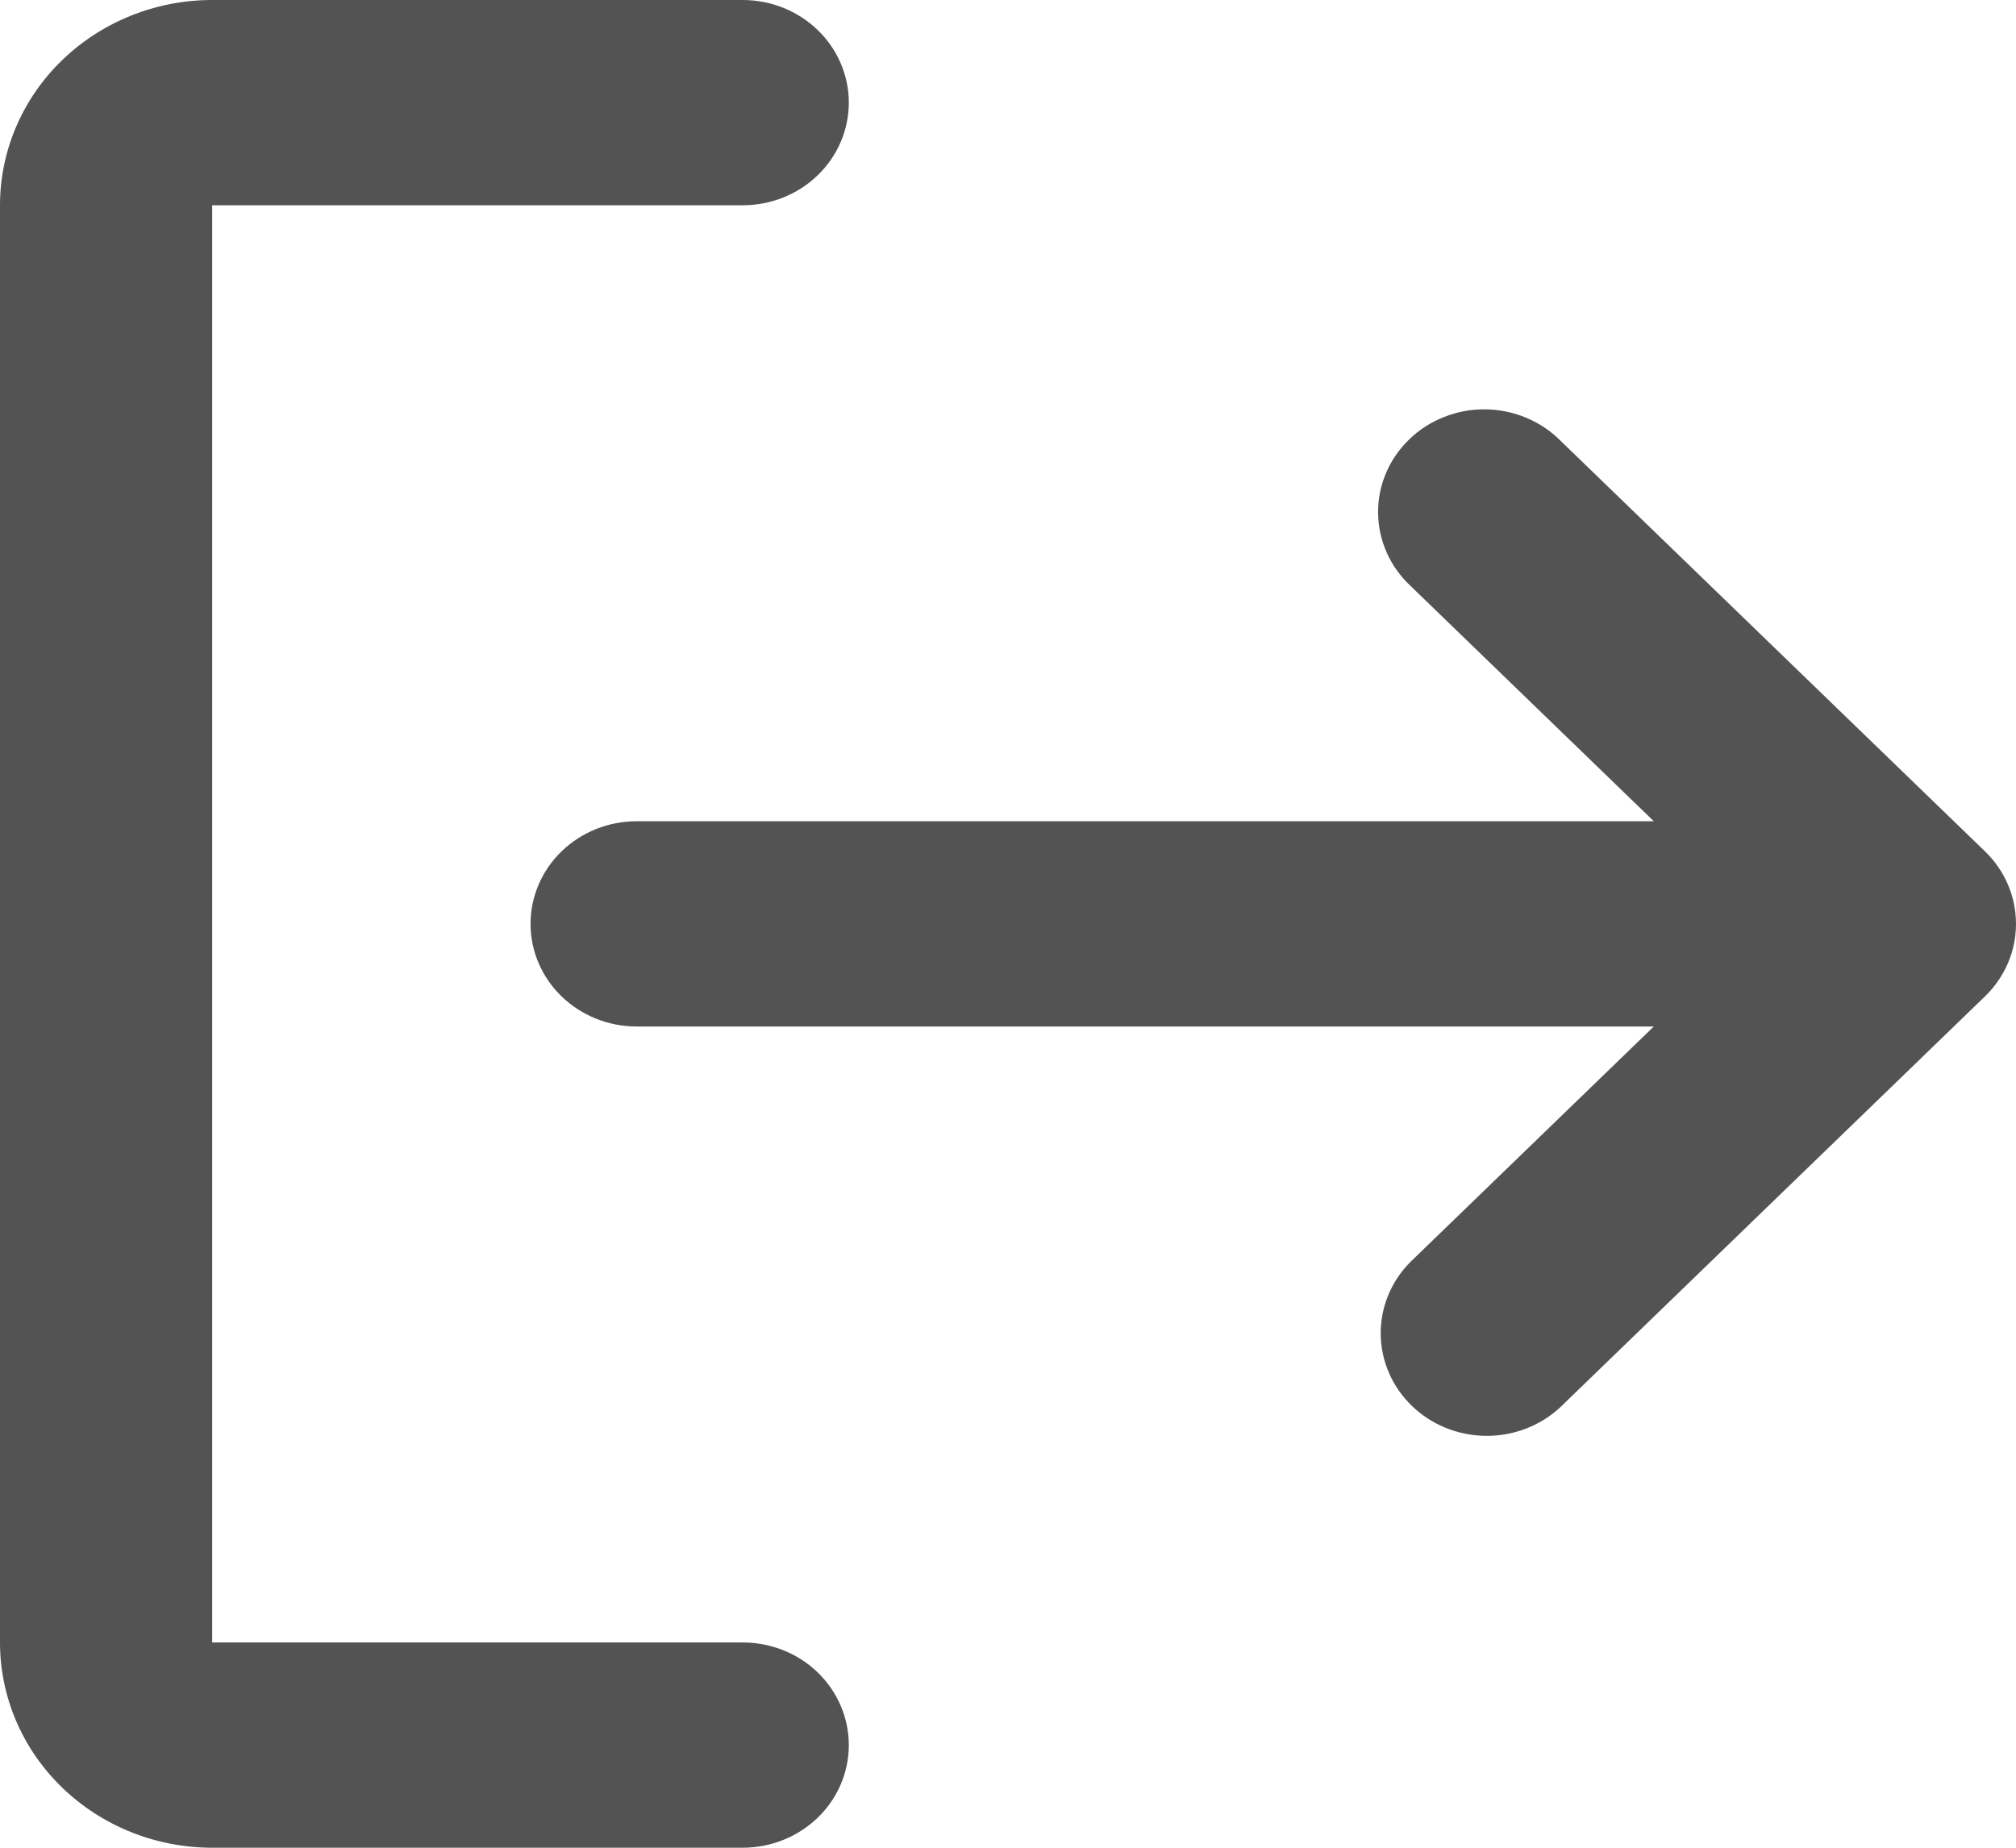 <svg width="24" height="22" viewBox="0 0 24 22" fill="none" xmlns="http://www.w3.org/2000/svg">
<g id="Group">
<path id="Vector" fill-rule="evenodd" clip-rule="evenodd" d="M10.105 20.778C10.105 20.454 9.972 20.143 9.735 19.913C9.498 19.684 9.177 19.556 8.842 19.556H2.526V2.444H8.842C9.177 2.444 9.498 2.316 9.735 2.086C9.972 1.857 10.105 1.546 10.105 1.222C10.105 0.898 9.972 0.587 9.735 0.358C9.498 0.129 9.177 0 8.842 0H2.526C1.856 0 1.214 0.258 0.74 0.716C0.266 1.174 0 1.796 0 2.444V19.556C0 20.204 0.266 20.826 0.74 21.284C1.214 21.742 1.856 22 2.526 22H8.842C9.177 22 9.498 21.871 9.735 21.642C9.972 21.413 10.105 21.102 10.105 20.778Z" fill="#535353"/>
<path id="Vector_2" d="M23.639 11.855C23.87 11.628 23.999 11.322 24 11.004V10.996C23.999 10.673 23.866 10.364 23.63 10.136L18.577 5.247C18.461 5.13 18.321 5.037 18.167 4.973C18.013 4.909 17.848 4.875 17.68 4.874C17.512 4.872 17.346 4.903 17.191 4.965C17.035 5.026 16.894 5.117 16.776 5.232C16.657 5.347 16.563 5.483 16.5 5.633C16.436 5.783 16.404 5.944 16.406 6.107C16.407 6.269 16.442 6.429 16.508 6.578C16.574 6.728 16.671 6.862 16.791 6.975L19.688 9.778H7.579C7.244 9.778 6.923 9.907 6.686 10.136C6.449 10.365 6.316 10.676 6.316 11C6.316 11.324 6.449 11.635 6.686 11.864C6.923 12.093 7.244 12.222 7.579 12.222H19.688L16.791 15.025C16.561 15.255 16.434 15.564 16.437 15.884C16.44 16.205 16.573 16.512 16.807 16.738C17.041 16.965 17.358 17.093 17.689 17.096C18.02 17.099 18.339 16.976 18.577 16.753L23.63 11.864L23.639 11.855Z" fill="#535353"/>
</g>
</svg>
